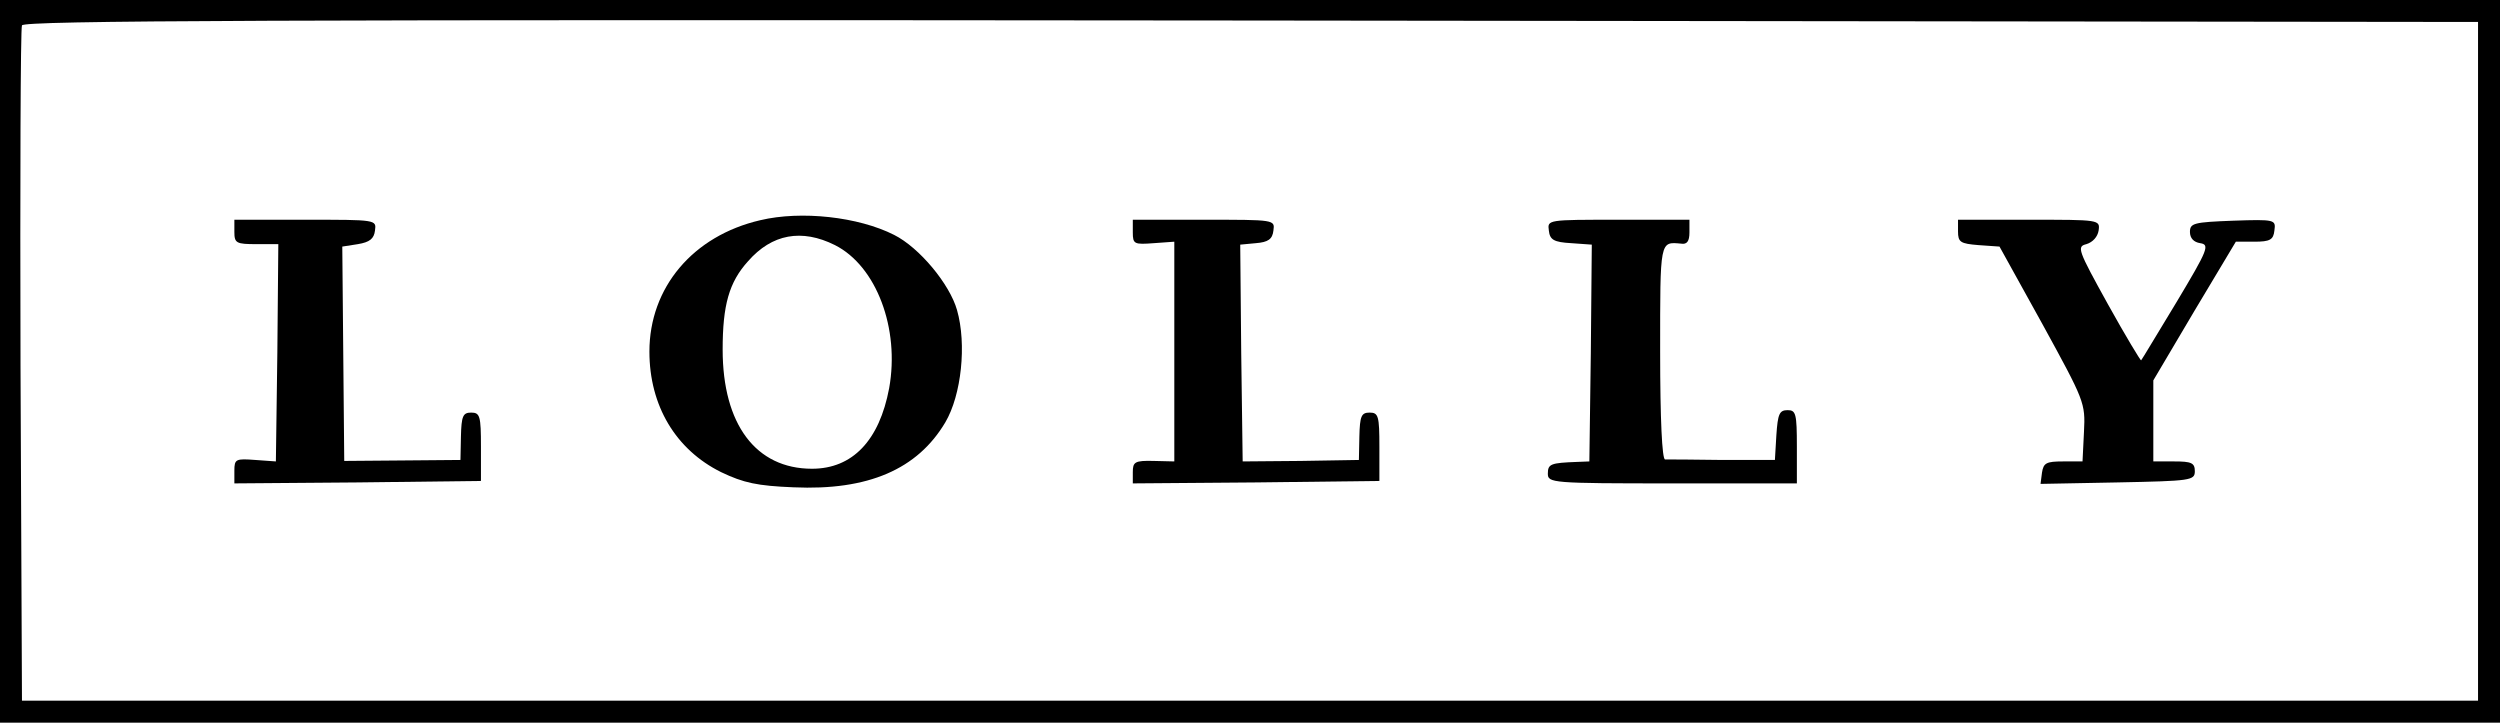 <svg width="131" height="38" viewBox="0 0 131 38" fill="none" xmlns="http://www.w3.org/2000/svg">
<path d="M0 18.934V37.867H65.5H131V18.934V-1.10269e-06H65.5H0V18.934ZM129.849 18.934V36.716H65.5H1.151L1.075 19.189C1.049 9.544 1.075 1.51 1.151 1.33C1.228 1.075 14.251 1.023 65.551 1.075L129.849 1.151V18.934Z" fill="black"/>
<path d="M39.837 11.539C36.306 12.358 34.029 15.07 34.029 18.422C34.029 21.262 35.411 23.565 37.79 24.742C38.967 25.305 39.684 25.458 41.577 25.535C45.492 25.714 48.076 24.588 49.534 22.132C50.379 20.699 50.66 18.038 50.148 16.247C49.765 14.891 48.178 12.972 46.848 12.307C44.98 11.36 41.986 11.028 39.837 11.539ZM43.752 12.844C45.927 13.944 47.155 17.219 46.592 20.341C46.08 23.078 44.673 24.562 42.549 24.562C39.607 24.562 37.867 22.234 37.867 18.32C37.867 15.991 38.2 14.789 39.198 13.688C40.451 12.256 42.012 11.974 43.752 12.844Z" fill="black"/>
<path d="M12.281 12.153C12.281 12.742 12.384 12.793 13.433 12.793H14.584L14.533 18.473L14.456 24.179L13.381 24.102C12.358 24.025 12.281 24.051 12.281 24.665V25.33L18.755 25.279L25.202 25.202V23.411C25.202 21.799 25.151 21.62 24.69 21.62C24.256 21.62 24.179 21.799 24.153 22.874L24.128 24.102L21.083 24.128L18.038 24.153L17.987 18.55L17.936 12.921L18.755 12.793C19.369 12.691 19.599 12.511 19.65 12.077C19.727 11.514 19.727 11.514 16.017 11.514H12.281V12.153Z" fill="black"/>
<path d="M59.359 12.179C59.359 12.793 59.436 12.819 60.46 12.742L61.534 12.665V18.422V24.179L60.46 24.153C59.462 24.128 59.359 24.204 59.359 24.742V25.33L65.833 25.279L72.28 25.202V23.411C72.28 21.799 72.229 21.62 71.769 21.62C71.334 21.62 71.257 21.799 71.231 22.874L71.206 24.102L68.161 24.153L65.116 24.179L65.04 18.499L64.988 12.819L65.807 12.742C66.447 12.691 66.677 12.537 66.728 12.077C66.805 11.514 66.805 11.514 63.095 11.514H59.359V12.179Z" fill="black"/>
<path d="M81.159 12.077C81.21 12.563 81.415 12.691 82.335 12.742L83.41 12.819L83.359 18.499L83.282 24.179L82.643 24.204C81.261 24.256 81.107 24.307 81.107 24.818C81.107 25.305 81.287 25.33 87.632 25.33H94.156V23.411C94.156 21.671 94.105 21.492 93.67 21.492C93.235 21.492 93.158 21.697 93.082 22.797L93.005 24.102H90.267C88.732 24.076 87.402 24.076 87.248 24.076C87.094 24.051 86.992 22.004 86.992 18.422C86.992 12.563 86.967 12.665 88.092 12.767C88.399 12.819 88.527 12.639 88.527 12.179V11.514H84.792C81.082 11.514 81.082 11.514 81.159 12.077Z" fill="black"/>
<path d="M102.6 12.128C102.6 12.691 102.728 12.768 103.674 12.844L104.774 12.921L107.026 16.989C109.226 21.006 109.278 21.109 109.201 22.618L109.124 24.179H108.101C107.231 24.179 107.077 24.256 107 24.767L106.924 25.356L110.966 25.279C114.804 25.202 115.009 25.177 115.009 24.691C115.009 24.256 114.83 24.179 113.934 24.179H112.834V22.055V19.932L114.983 16.299L117.158 12.665H118.13C118.949 12.665 119.128 12.563 119.179 12.077C119.256 11.514 119.23 11.488 117.004 11.565C114.958 11.642 114.753 11.693 114.753 12.154C114.753 12.486 114.958 12.691 115.29 12.742C115.802 12.819 115.7 13.075 114.062 15.812C113.064 17.45 112.246 18.831 112.194 18.883C112.169 18.908 111.376 17.603 110.454 15.94C108.868 13.075 108.817 12.921 109.329 12.793C109.661 12.691 109.917 12.409 109.968 12.077C110.045 11.514 110.02 11.514 106.335 11.514H102.6V12.128Z" fill="black"/>
</svg>
